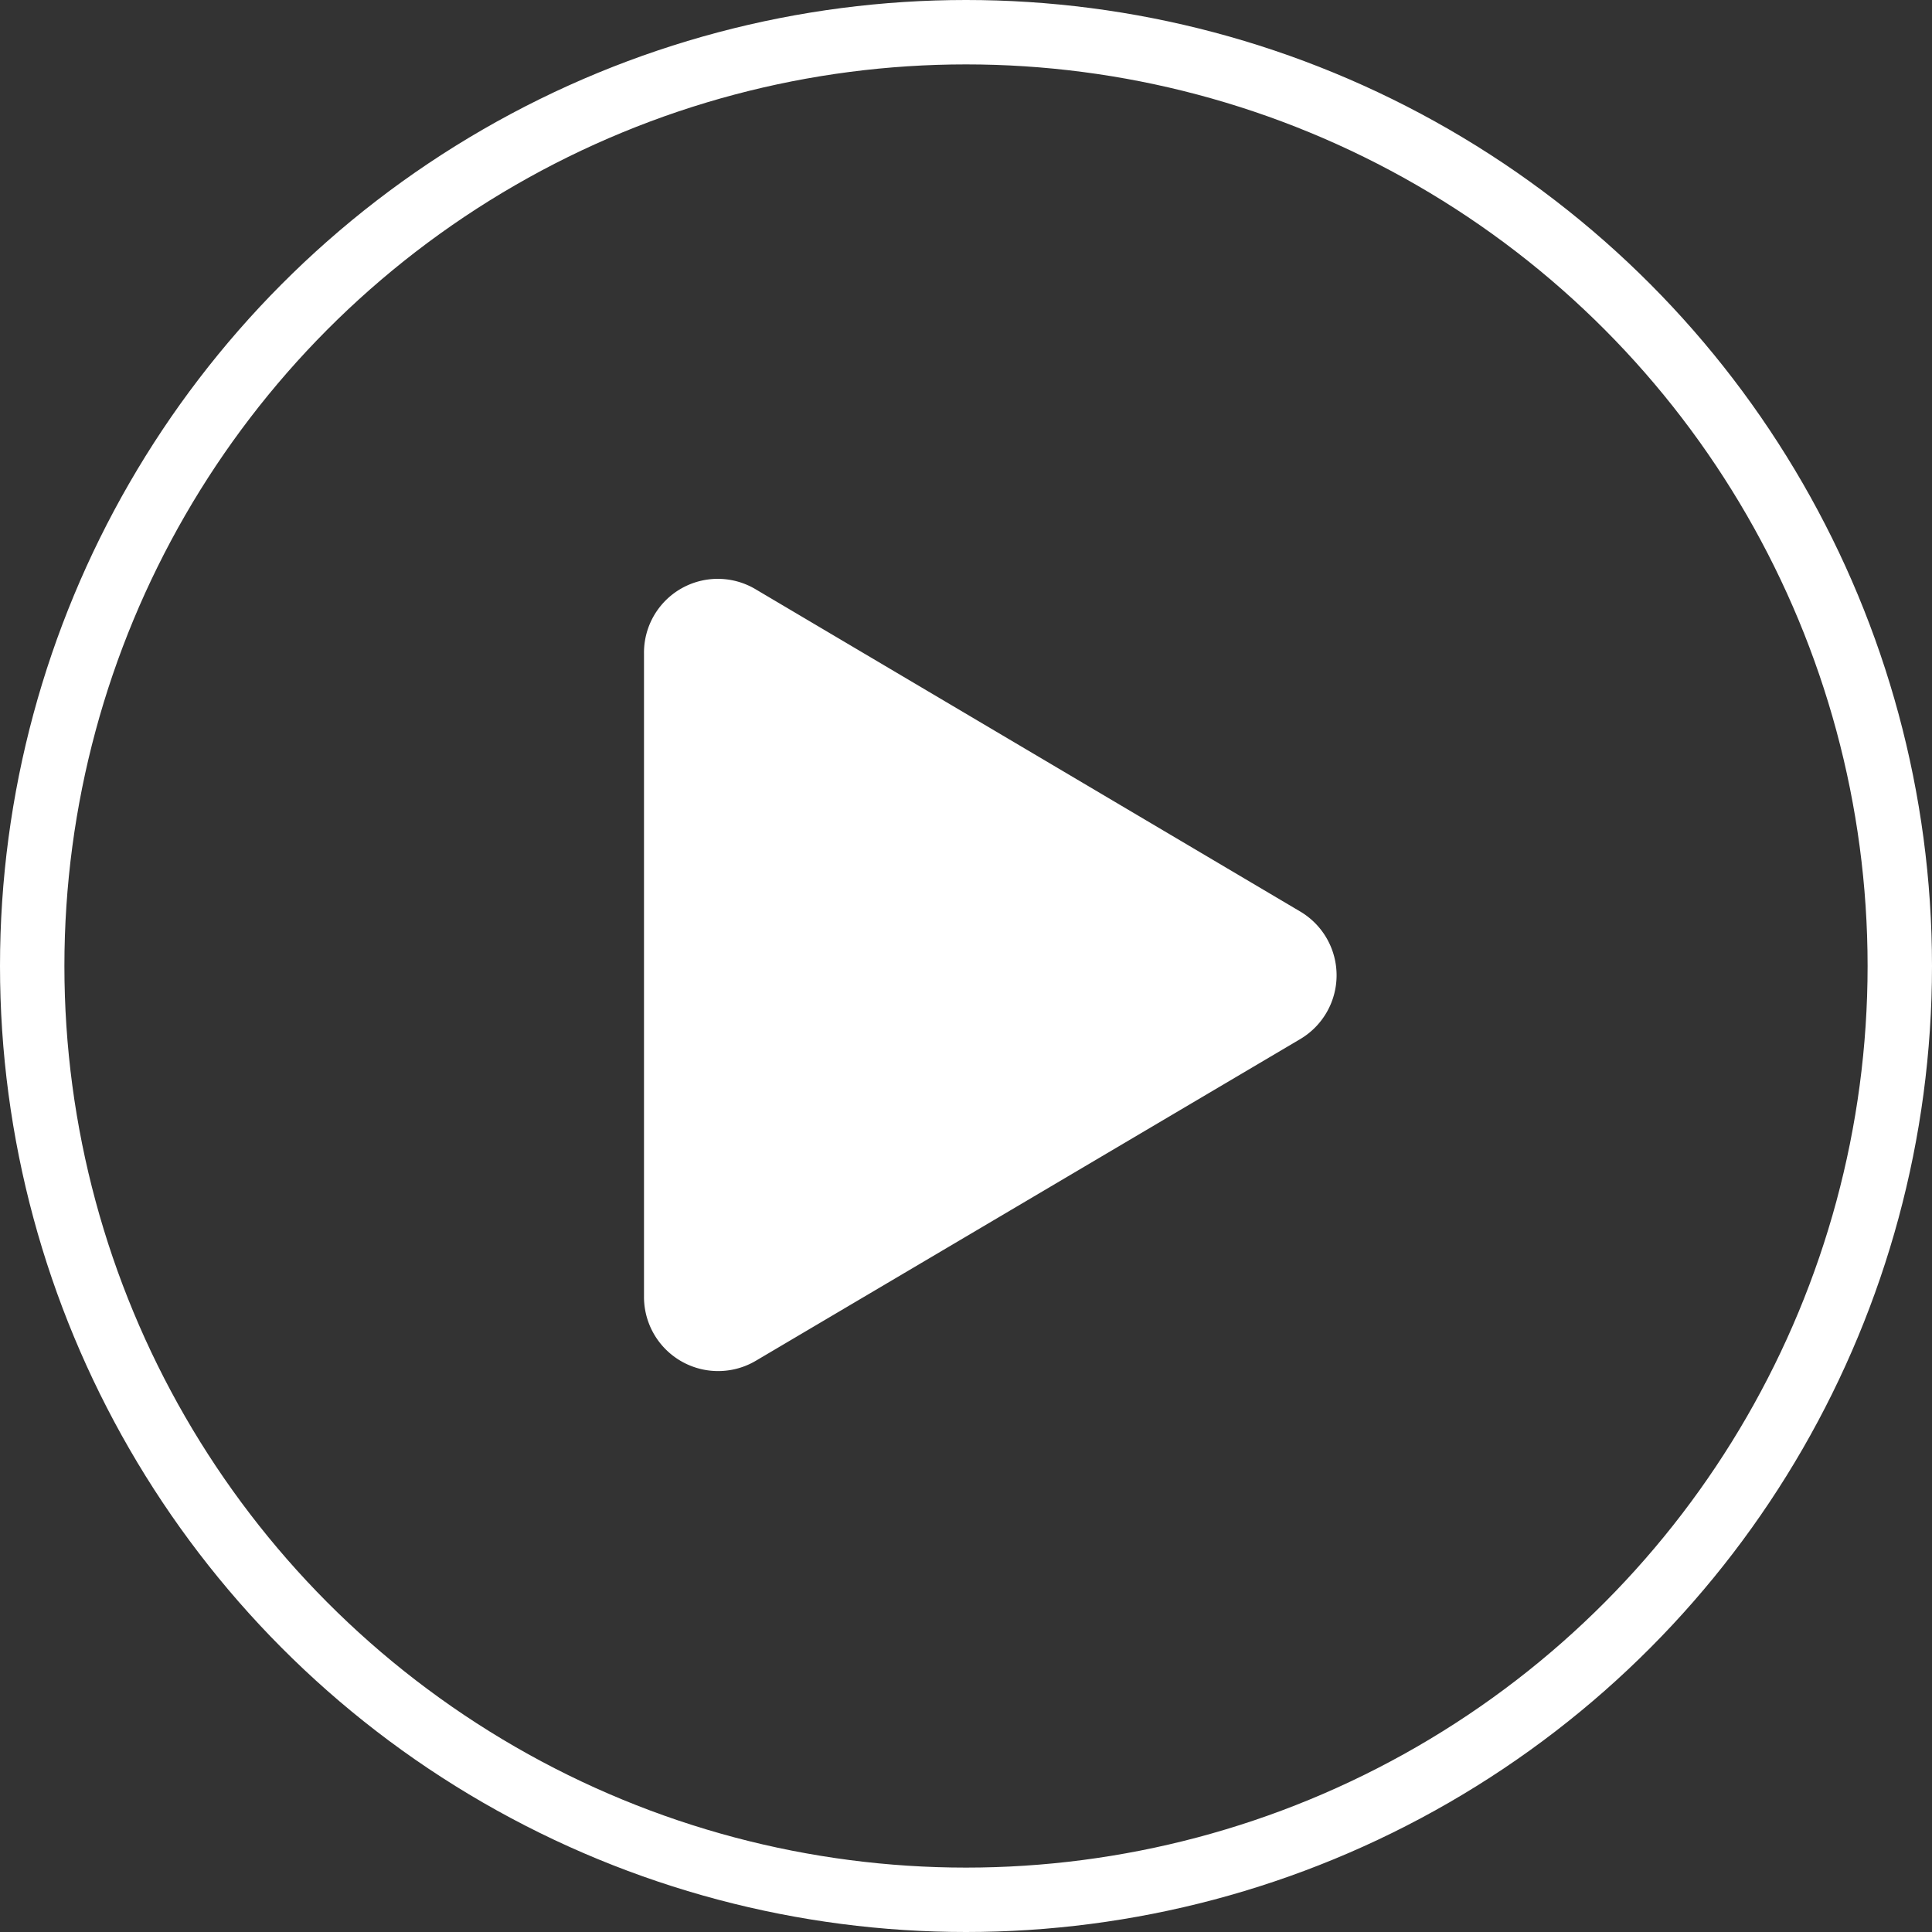 <svg xmlns="http://www.w3.org/2000/svg" width="30" height="30" viewBox="0 0 30 30">
  <rect x="0" y="0" width="30" height="30" fill="#333333" stroke="none"/>
  <g id="Group_8713" data-name="Group 8713" transform="translate(-818 -442)">
    <g id="Ellipse_31" data-name="Ellipse 31" transform="translate(818 442)" fill="rgba(255,255,255,0)" stroke="#fff" stroke-width="1">
      <circle cx="15" cy="15" r="15" stroke="none"/>
      <circle cx="15" cy="15" r="14.5" fill="none"/>
    </g>
    <path id="Icon_awesome-play" data-name="Icon awesome-play" d="M10.188,5.155l-8.45-5A1.146,1.146,0,0,0,0,1.151V11.14a1.151,1.151,0,0,0,1.738.991l8.45-4.993a1.151,1.151,0,0,0,0-1.983Z" transform="translate(828 450.998)" fill="#fff"/>
  </g>
</svg>
